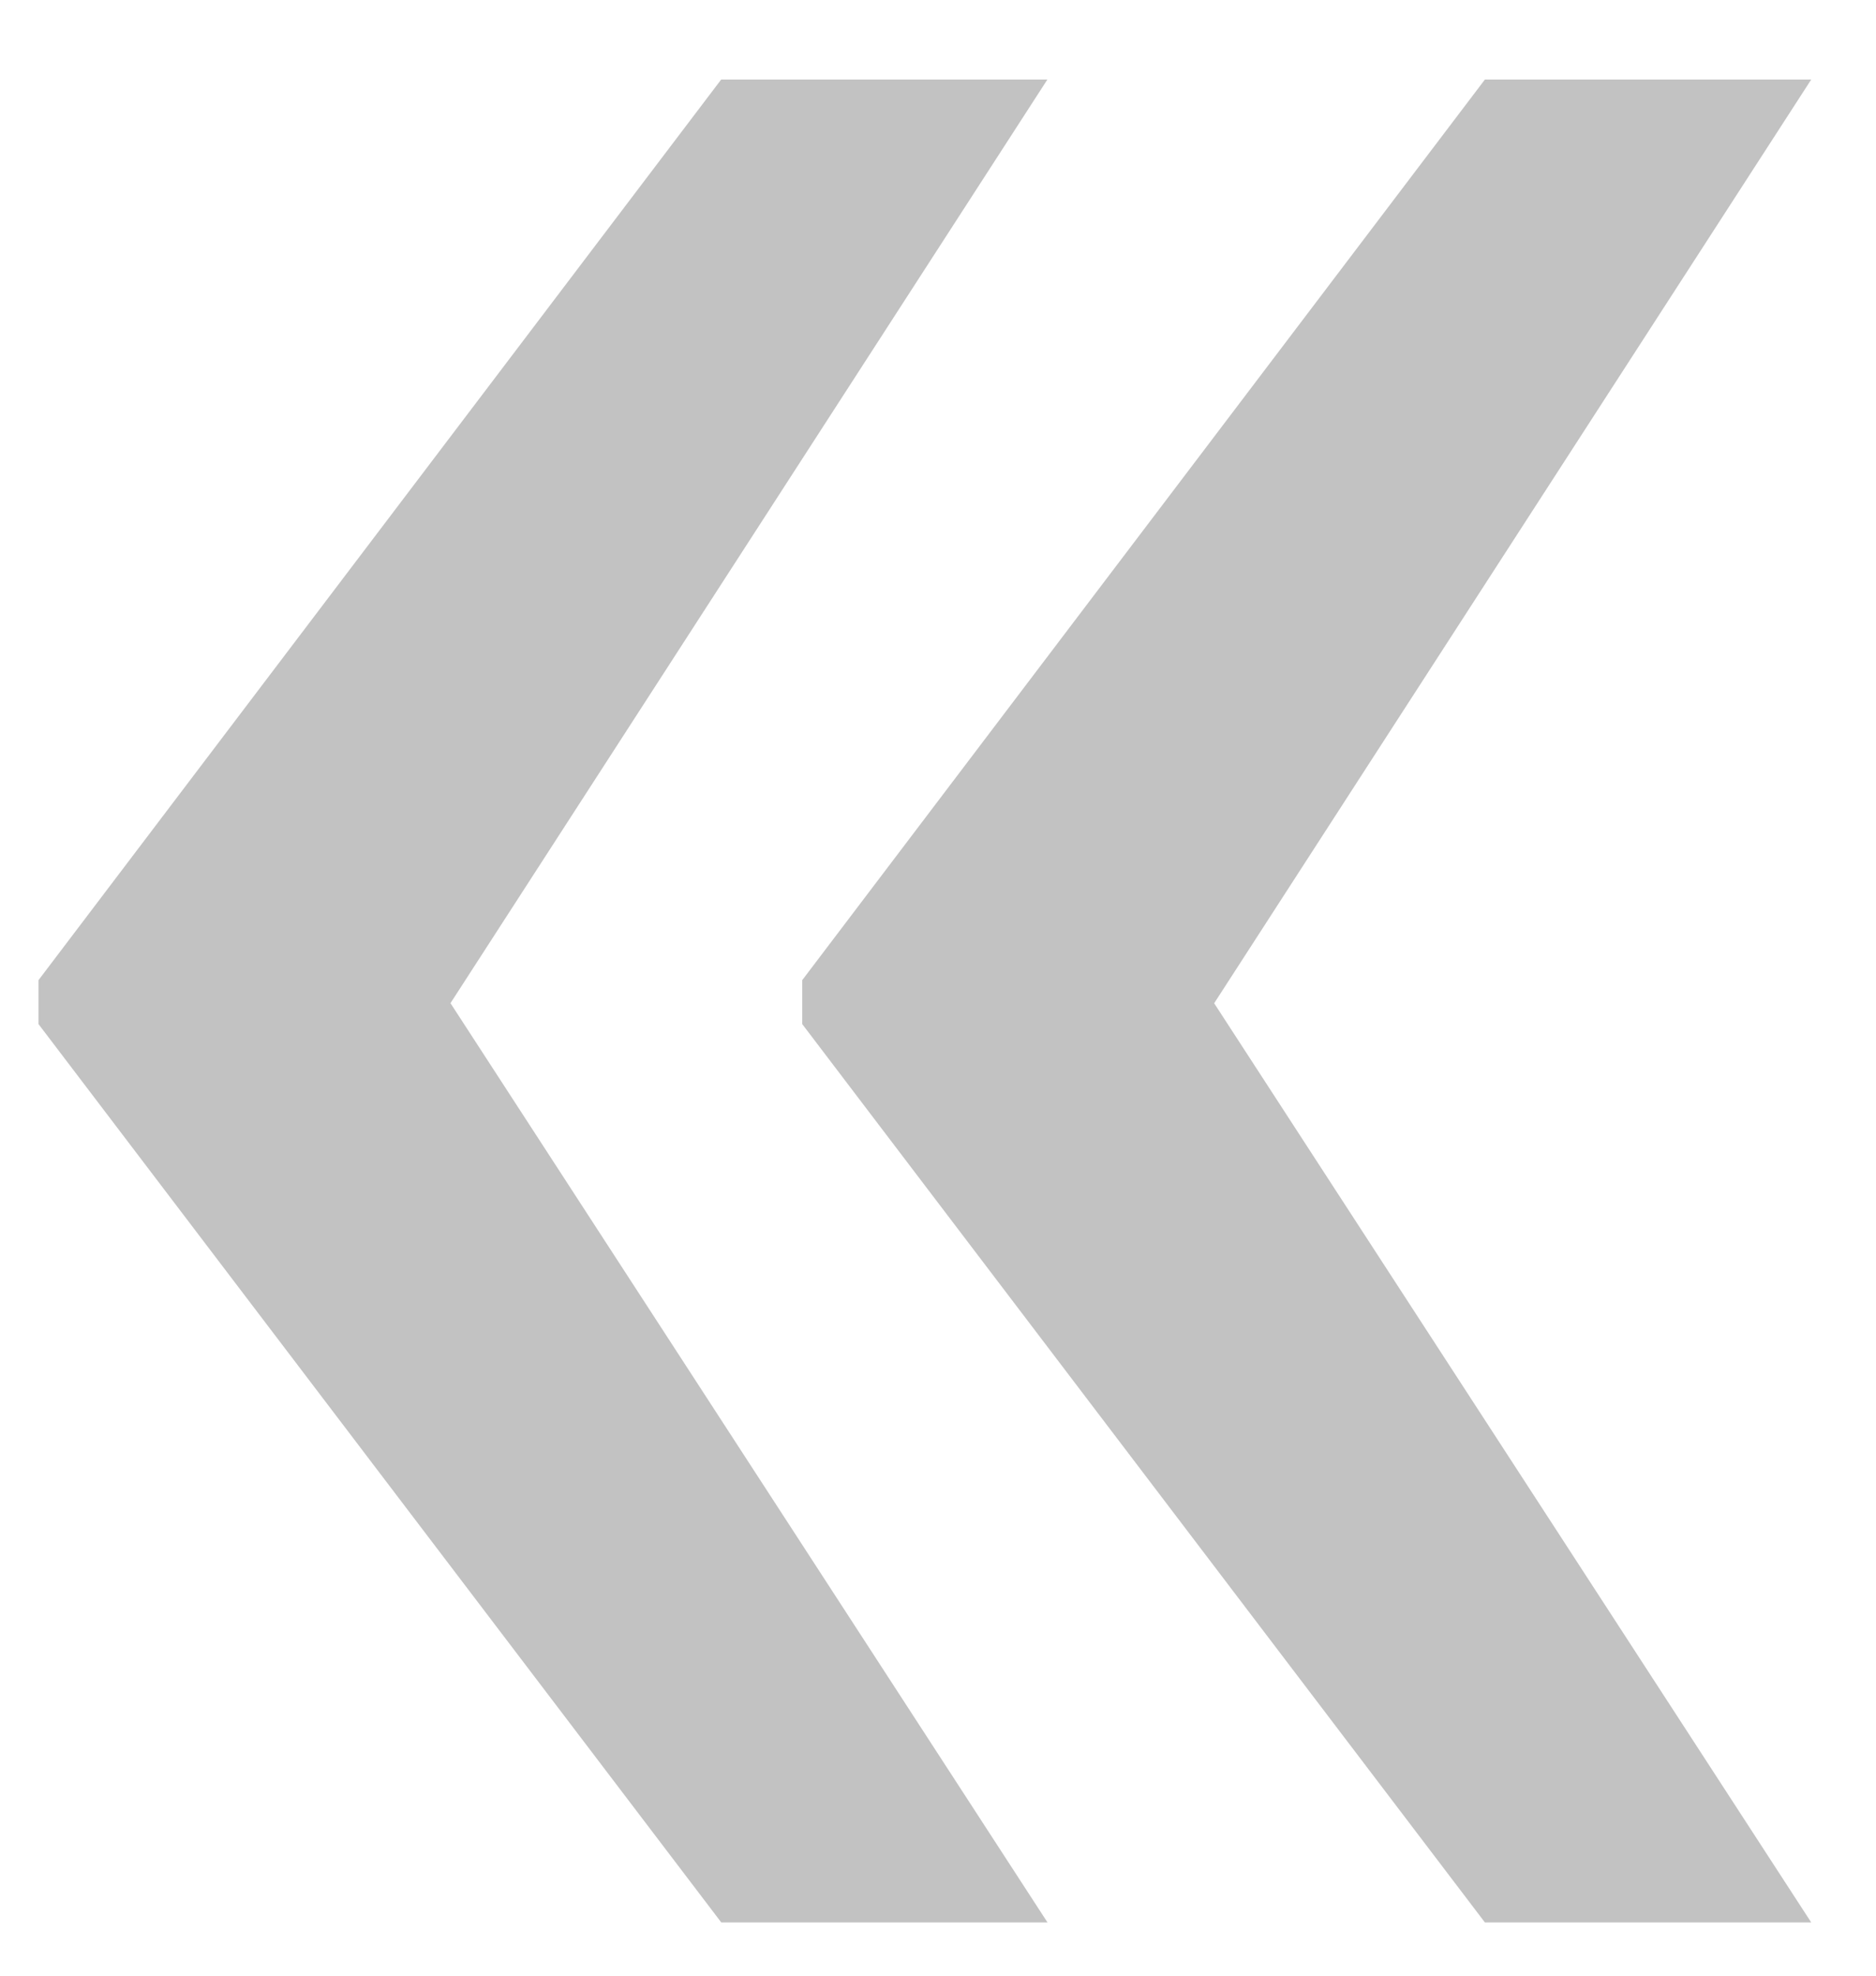 <svg width="19" height="20" viewBox="0 0 19 20" xmlns="http://www.w3.org/2000/svg" xmlns:xlink="http://www.w3.org/1999/xlink"><title>lr</title><desc>Created using Figma</desc><use xlink:href="#a" transform="translate(-2 -22)" fill="#C2C2C2"/><defs><path id="a" d="M6.563 32.156l6.046 9.305H9.305L2.39 32.367v-.445l6.914-9.117h3.304l-6.046 9.351zm7.734 0l6.047 9.305h-3.305l-6.914-9.094v-.445l6.914-9.117h3.305l-6.047 9.351z"/></defs></svg>